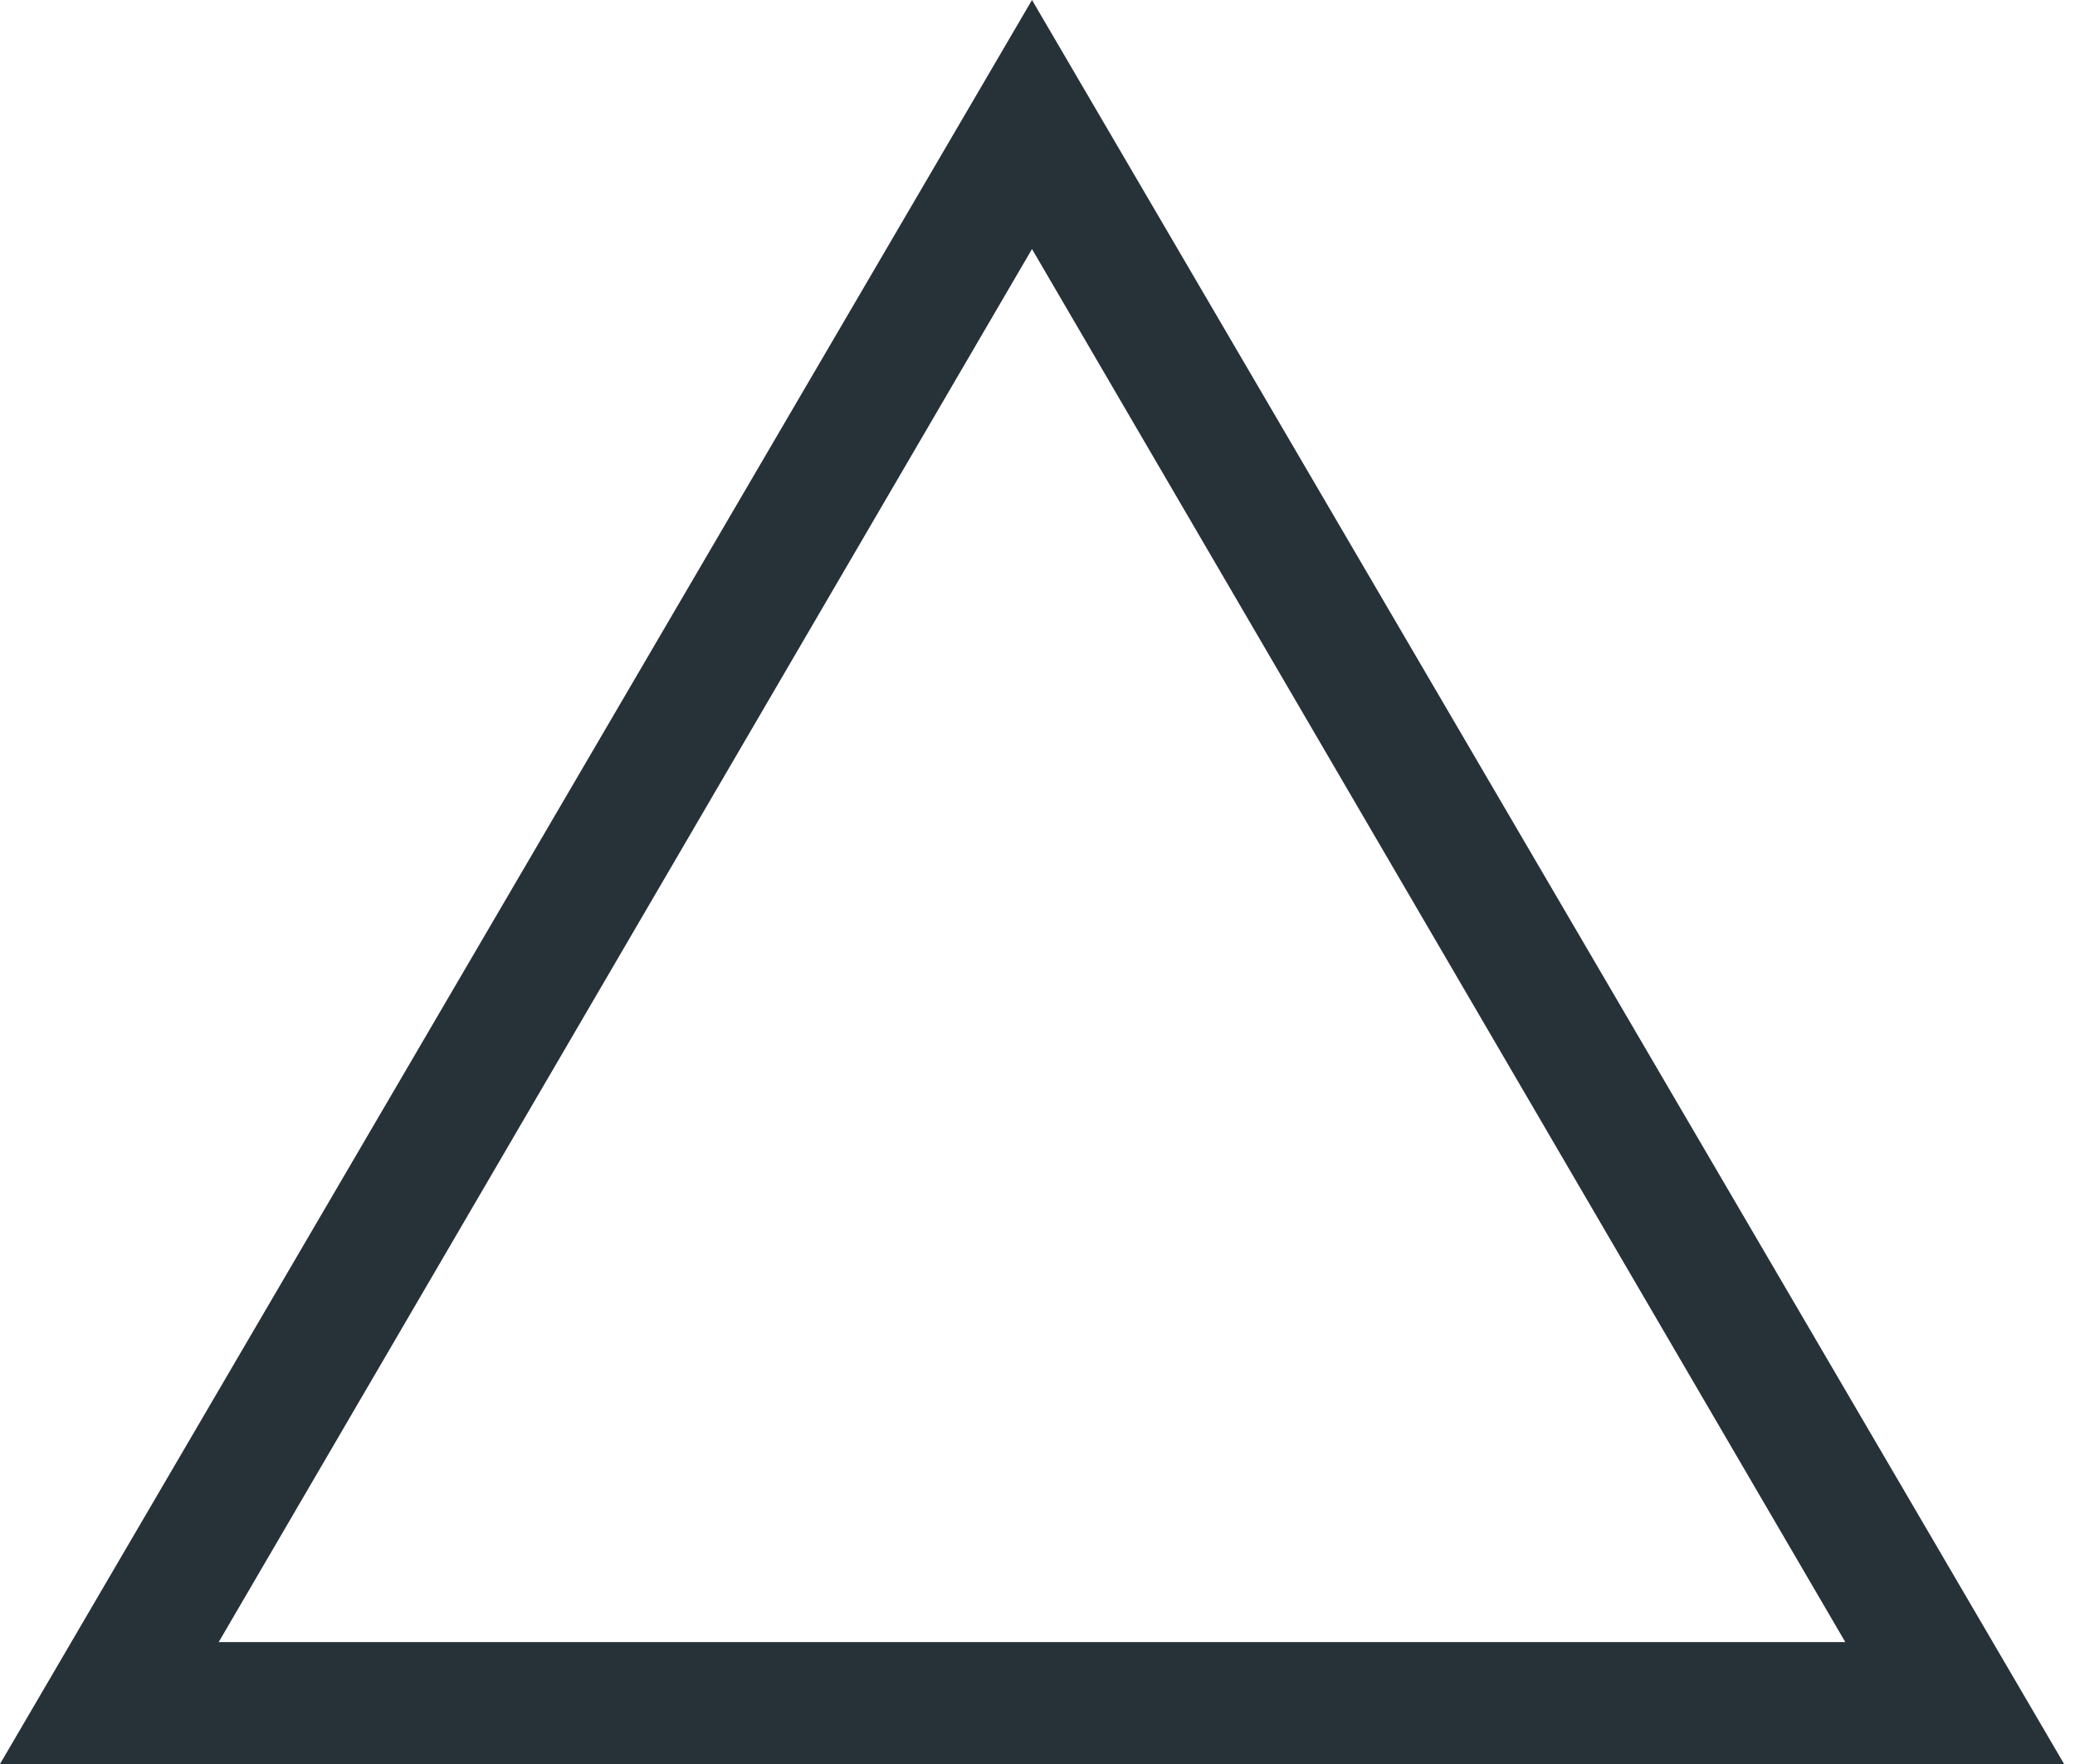 <svg width="20" height="17" viewBox="0 0 20 17" fill="none" xmlns="http://www.w3.org/2000/svg">
<path d="M9.947 2.4L17.786 15.825H2.108L9.947 2.4ZM9.947 0L0 17H19.895L9.947 0Z" fill="#263238"/>
</svg>
